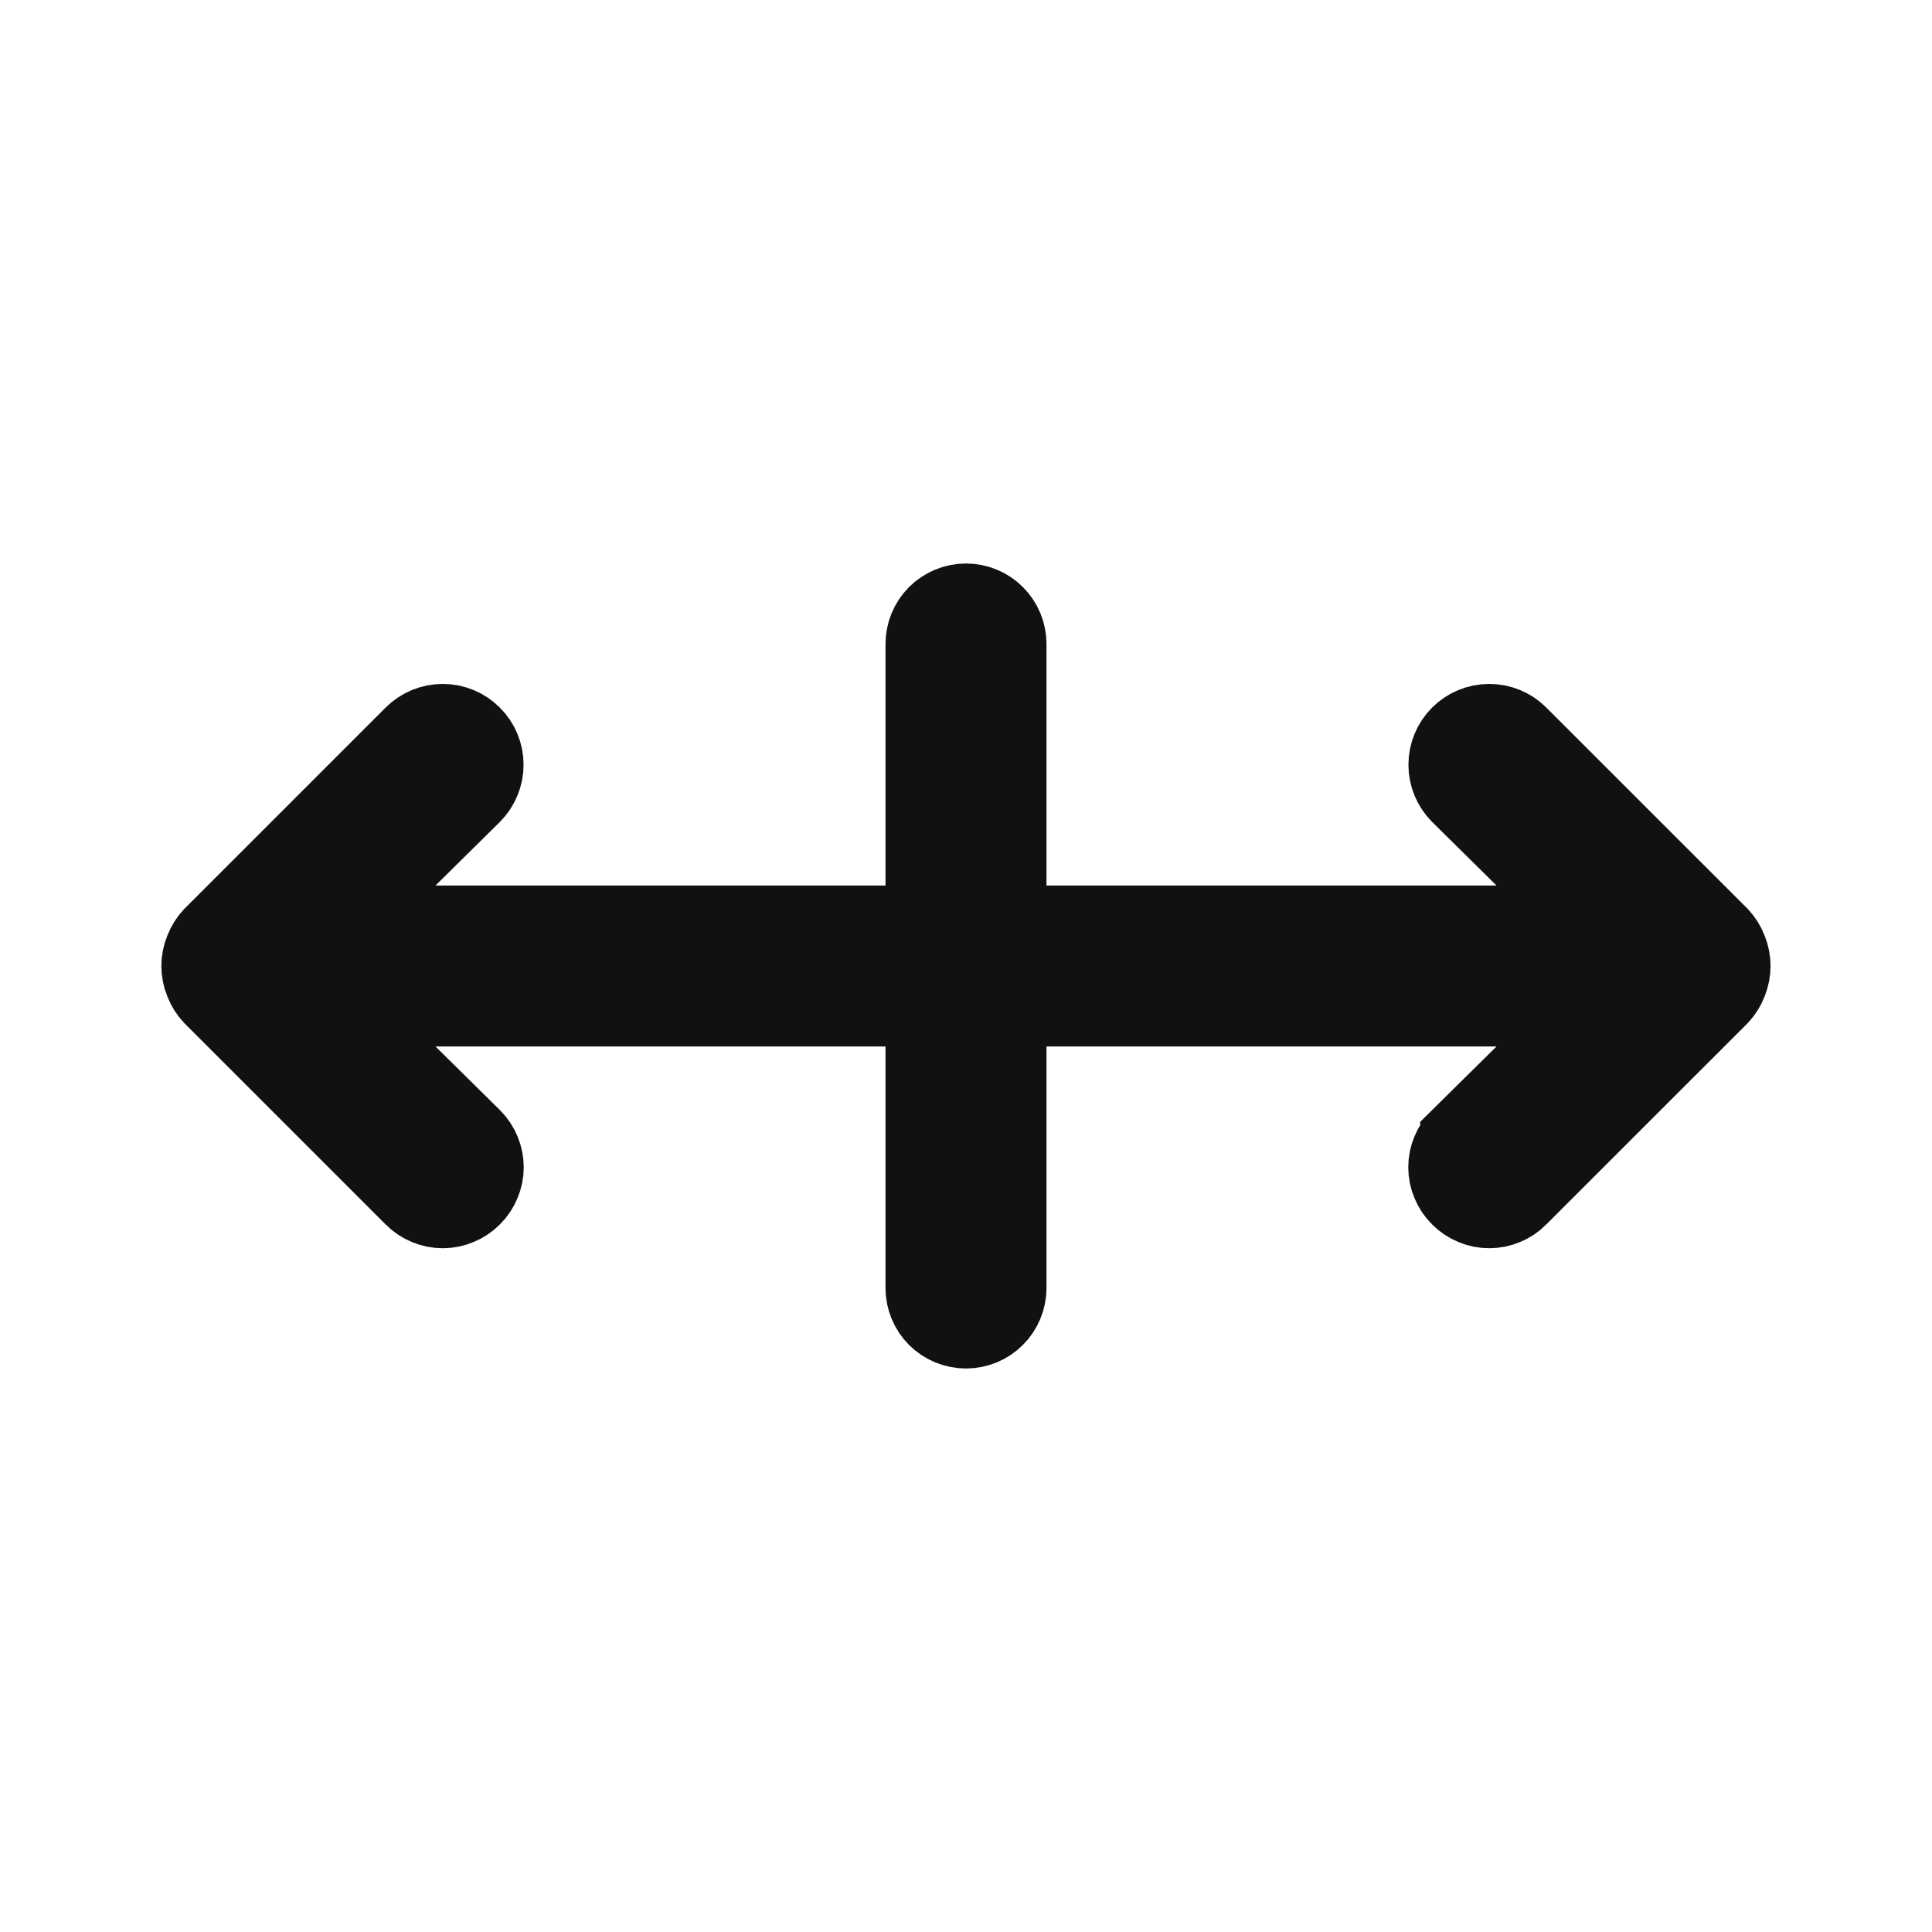 <svg width="24" height="24" viewBox="0 0 24 24" fill="none" xmlns="http://www.w3.org/2000/svg">
<path d="M21.454 11.801L21.454 11.801L21.457 11.81C21.507 11.932 21.507 12.068 21.457 12.19L21.457 12.19L21.454 12.199C21.43 12.259 21.396 12.314 21.352 12.361L18.856 14.856L18.855 14.858C18.808 14.905 18.753 14.942 18.692 14.967C18.631 14.993 18.566 15.006 18.5 15.006C18.434 15.006 18.369 14.993 18.308 14.967C18.247 14.942 18.191 14.905 18.145 14.858L18.145 14.858L18.142 14.855C18.095 14.809 18.058 14.753 18.033 14.692C18.007 14.631 17.994 14.566 17.994 14.5C17.994 14.434 18.007 14.369 18.033 14.308C18.058 14.247 18.095 14.192 18.142 14.146C18.142 14.145 18.142 14.145 18.142 14.145L18.941 13.356L19.808 12.5H18.59H13H12.5V13V16C12.5 16.133 12.447 16.26 12.353 16.354C12.26 16.447 12.133 16.5 12 16.5C11.867 16.5 11.74 16.447 11.646 16.354C11.553 16.26 11.5 16.133 11.5 16V13V12.5H11H5.41H4.192L5.059 13.356L5.858 14.145C5.858 14.145 5.858 14.145 5.858 14.145C5.905 14.192 5.942 14.247 5.967 14.308C5.993 14.369 6.006 14.434 6.006 14.5C6.006 14.566 5.993 14.631 5.967 14.692C5.942 14.753 5.905 14.809 5.858 14.855L5.858 14.855L5.855 14.858C5.808 14.905 5.753 14.942 5.692 14.967C5.631 14.993 5.566 15.006 5.5 15.006C5.434 15.006 5.369 14.993 5.308 14.967C5.247 14.942 5.191 14.905 5.145 14.858L5.143 14.856L2.648 12.361C2.604 12.314 2.569 12.259 2.546 12.199L2.546 12.199L2.542 12.19C2.492 12.068 2.492 11.932 2.542 11.81L2.542 11.81L2.546 11.801C2.569 11.741 2.604 11.686 2.648 11.639L5.143 9.144C5.238 9.049 5.366 8.996 5.5 8.996C5.634 8.996 5.762 9.049 5.856 9.144C5.951 9.238 6.004 9.366 6.004 9.5C6.004 9.633 5.951 9.761 5.857 9.856L5.059 10.644L4.192 11.5H5.41H11H11.5V11V8C11.5 7.867 11.553 7.74 11.646 7.646C11.74 7.553 11.867 7.5 12 7.5C12.133 7.5 12.26 7.553 12.353 7.646C12.447 7.74 12.5 7.867 12.5 8V11V11.5H13H18.59H19.808L18.941 10.644L18.143 9.856C18.143 9.856 18.143 9.856 18.142 9.855C18.049 9.761 17.996 9.633 17.996 9.5C17.996 9.366 18.049 9.238 18.143 9.144C18.238 9.049 18.366 8.996 18.5 8.996C18.634 8.996 18.762 9.049 18.856 9.144L21.352 11.639C21.396 11.686 21.43 11.741 21.454 11.801Z" fill="#111111" stroke="#111111"/>
</svg>
